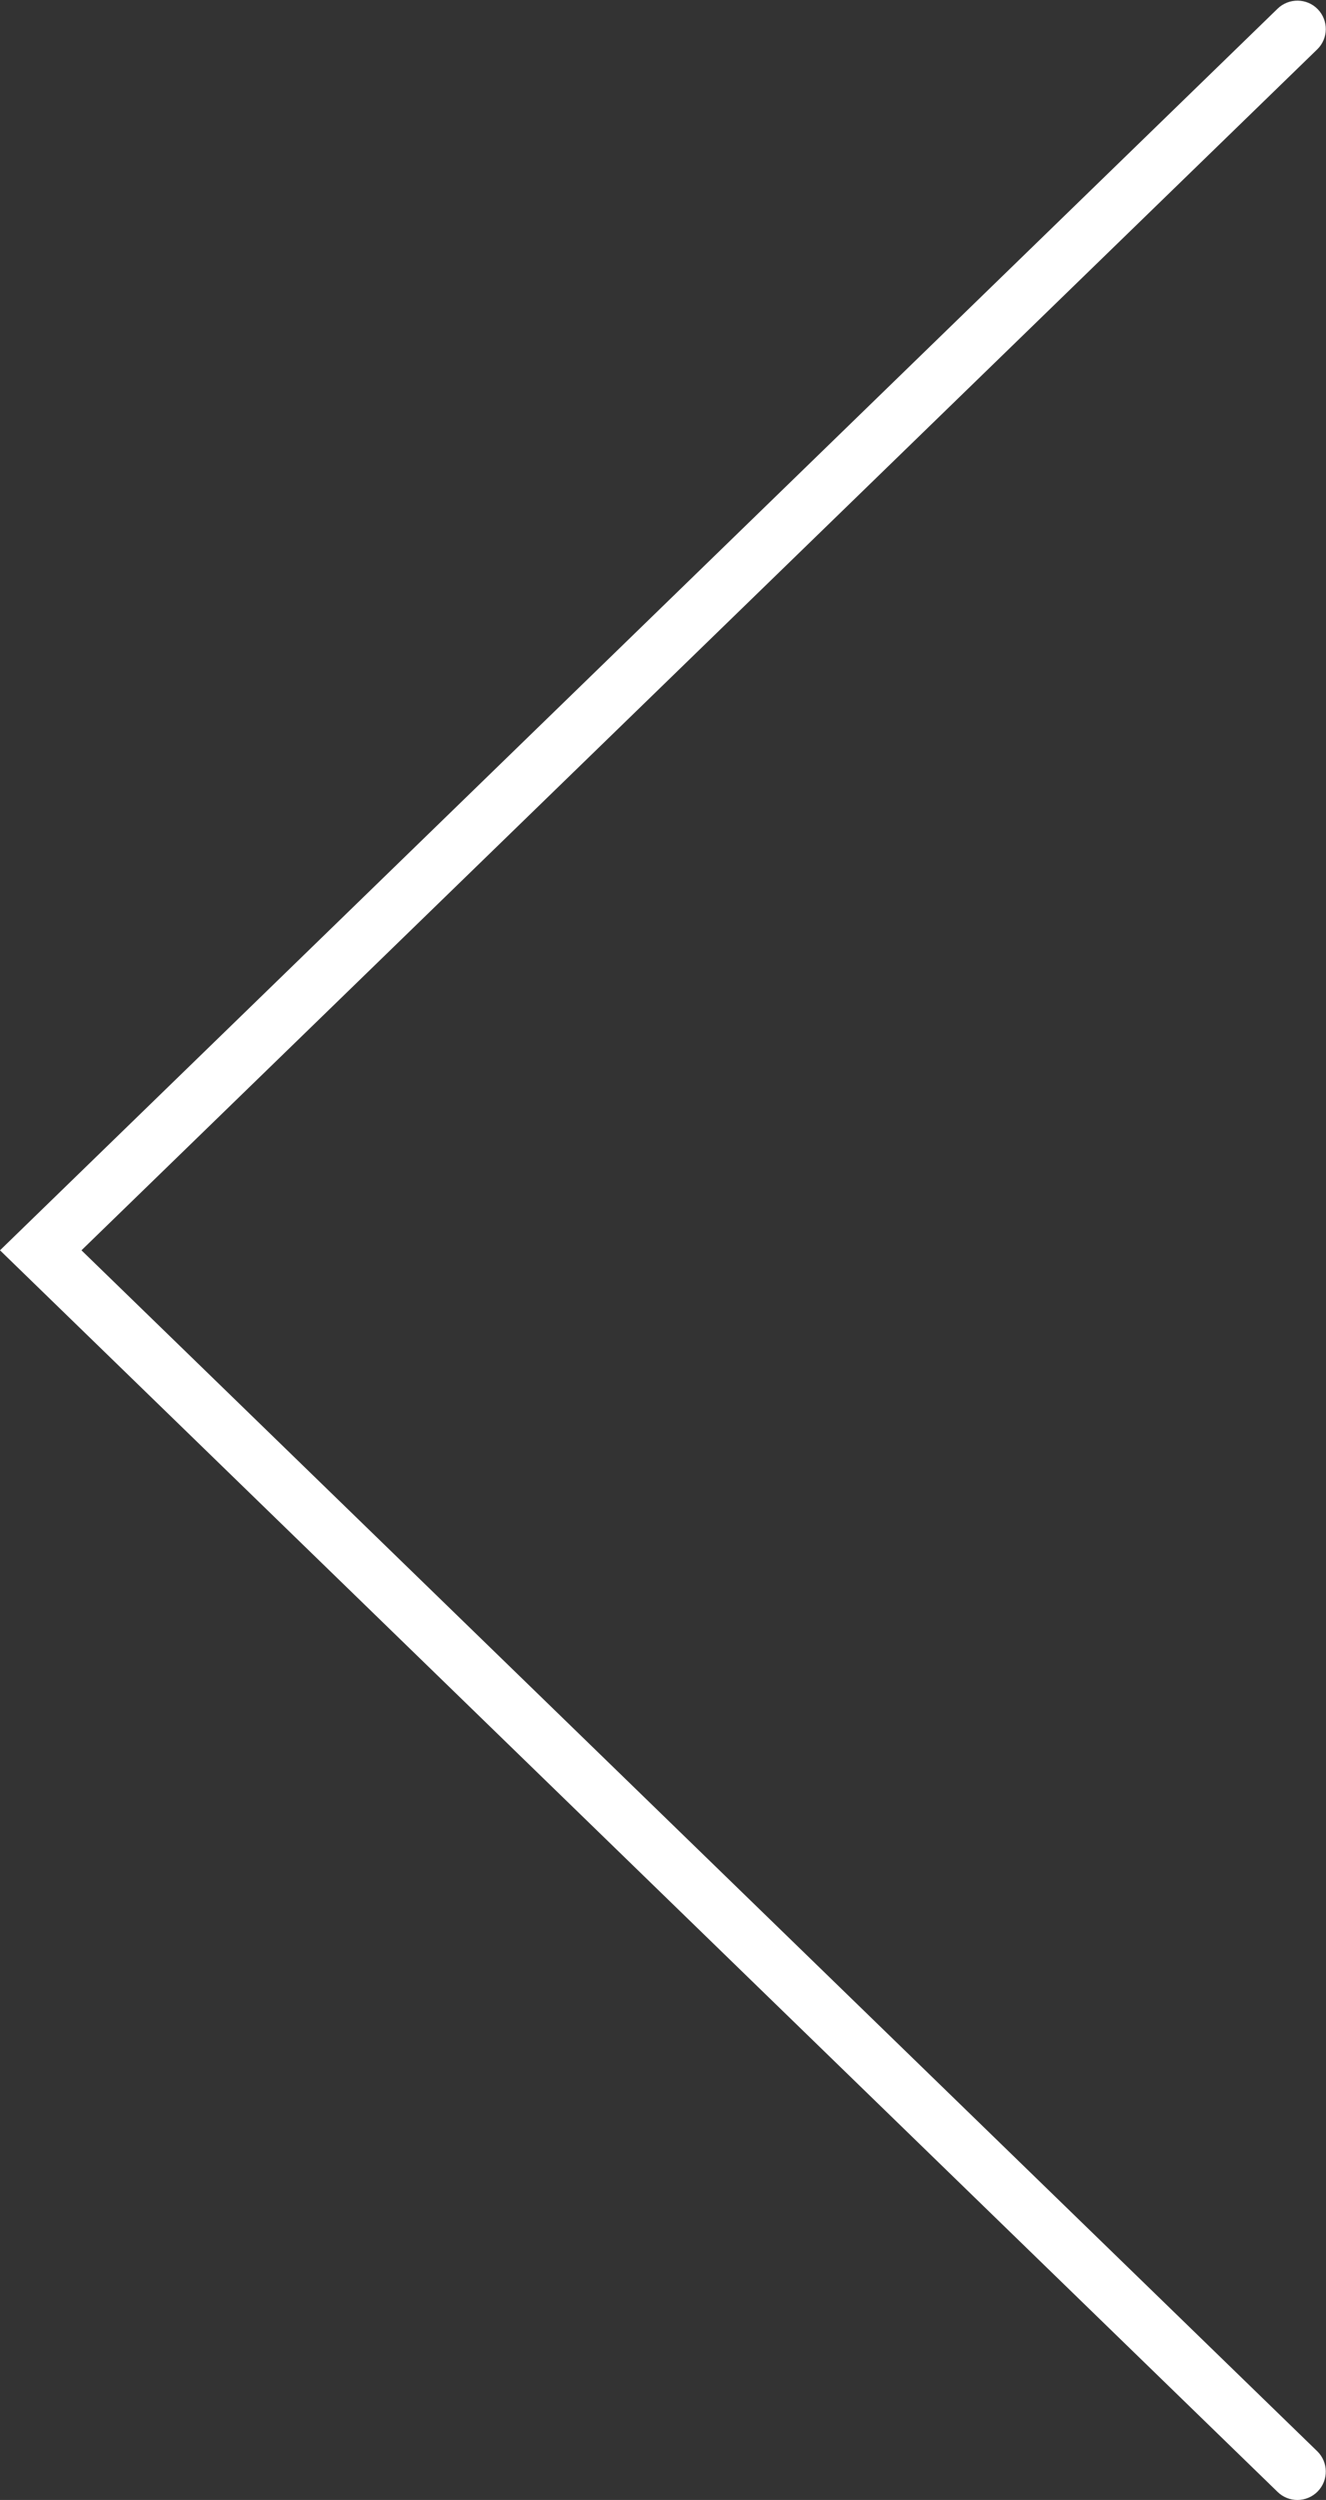 <svg
   xmlns:dc="http://purl.org/dc/elements/1.1/"
   xmlns:cc="http://creativecommons.org/ns#"
   xmlns:rdf="http://www.w3.org/1999/02/22-rdf-syntax-ns#"
   xmlns:svg="http://www.w3.org/2000/svg"
   xmlns="http://www.w3.org/2000/svg"
   viewBox="0 0 31.12 58.667"
   height="58.667"
   width="31.12"
   xml:space="preserve"
   id="svg2"
   version="1.1"><rect x="0" y="0" width="31.12" height="58.667" fill="#333333" stroke="none"/><defs
     id="defs6" /><g
     transform="matrix(1.333,0,0,-1.333,0,58.667)"
     id="g10"><g
       transform="scale(0.1)"
       id="g12"><path
         id="path14"
         style="fill:#ffffff;fill-opacity:1;fill-rule:nonzero;stroke:none"
         d="m 228.422,0 c -1.258,0 -2.508,0.469 -3.484,1.418 L 0,220 224.938,438.586 c 1.98,1.922 5.156,1.879 7.07,-0.098 1.922,-1.984 1.883,-5.148 -0.098,-7.07 L 14.344,220 231.91,8.586 c 1.981,-1.926 2.02,-5.09 0.098,-7.07 C 231.031,0.508 229.723,0 228.422,0" /></g></g></svg>